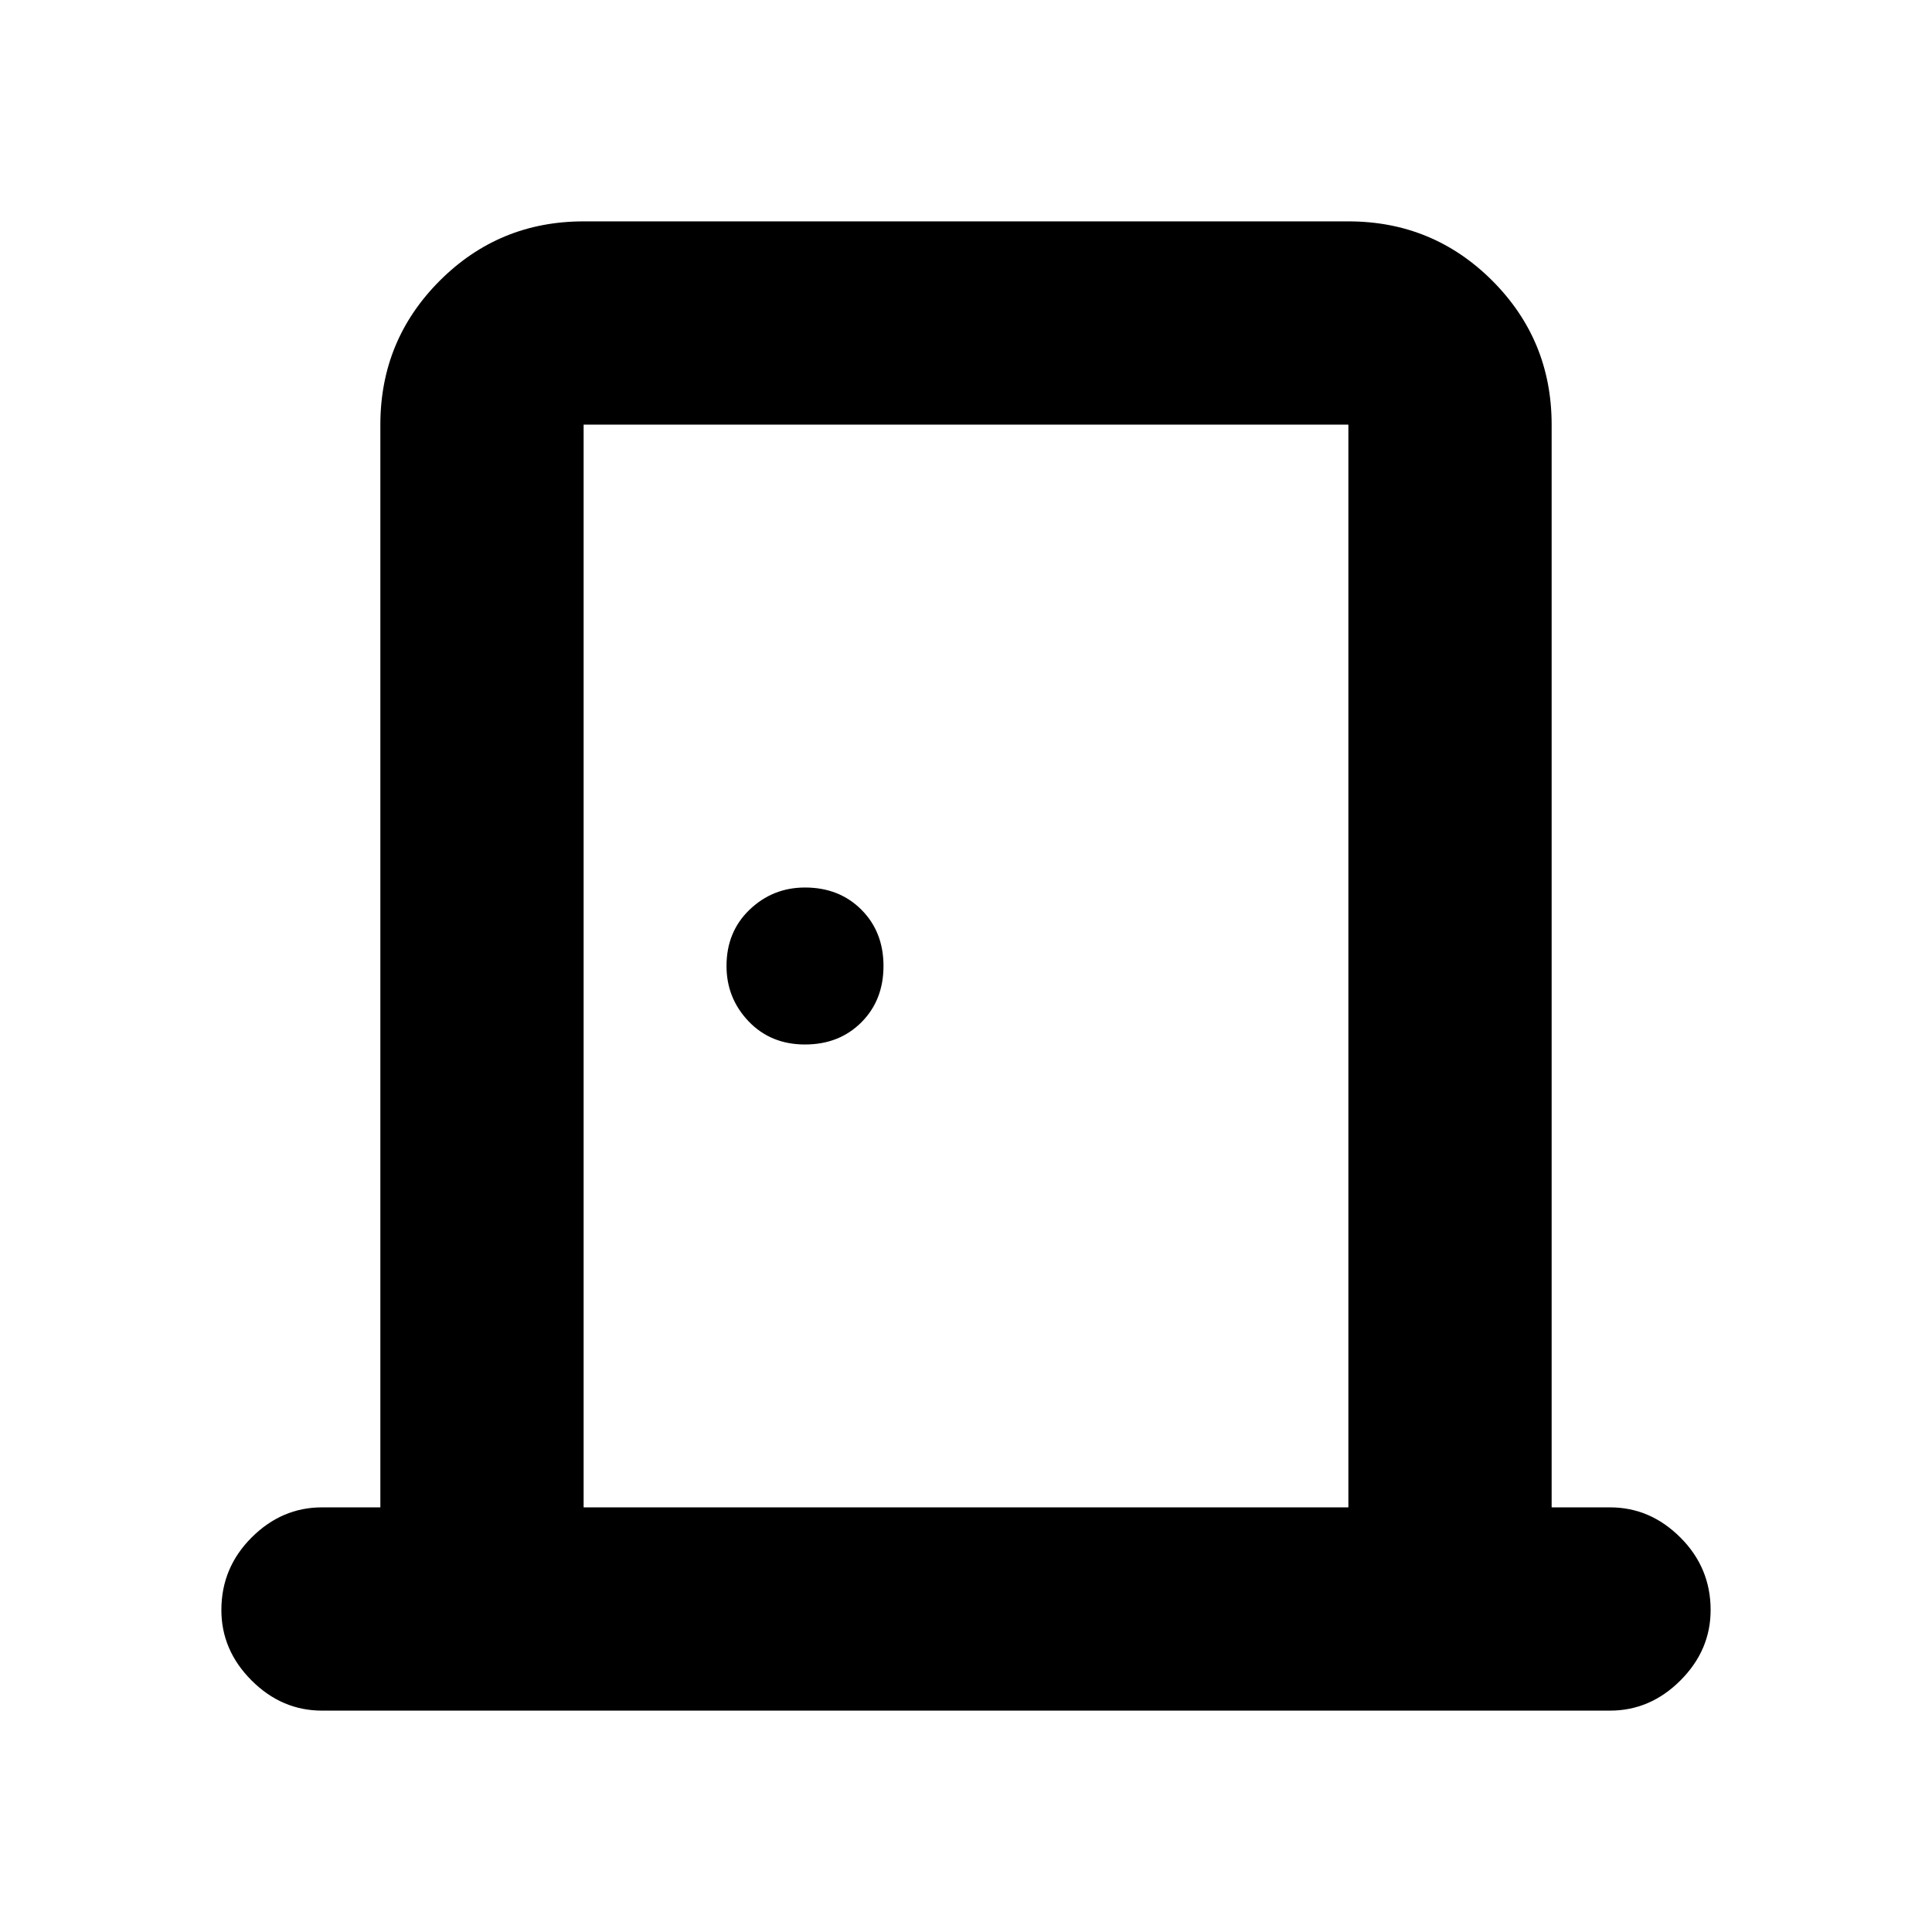 <svg xmlns="http://www.w3.org/2000/svg" height="24" width="24"><path d="M4 21.25Q3.5 21.25 3.125 20.875Q2.75 20.5 2.75 20Q2.75 19.475 3.125 19.1Q3.5 18.725 4 18.725H4.725V5.275Q4.725 4.225 5.463 3.487Q6.2 2.75 7.25 2.75H16.75Q17.8 2.75 18.538 3.487Q19.275 4.225 19.275 5.275V18.725H20Q20.5 18.725 20.875 19.1Q21.25 19.475 21.25 20Q21.25 20.5 20.875 20.875Q20.5 21.25 20 21.25ZM7.25 18.725H16.75V5.275Q16.75 5.275 16.75 5.275Q16.75 5.275 16.75 5.275H7.25Q7.25 5.275 7.25 5.275Q7.25 5.275 7.25 5.275ZM10 12.975Q10.425 12.975 10.7 12.7Q10.975 12.425 10.975 12Q10.975 11.575 10.7 11.3Q10.425 11.025 10 11.025Q9.6 11.025 9.312 11.3Q9.025 11.575 9.025 12Q9.025 12.4 9.3 12.688Q9.575 12.975 10 12.975ZM7.25 5.275Q7.25 5.275 7.25 5.275Q7.25 5.275 7.25 5.275V18.725V5.275Q7.25 5.275 7.25 5.275Q7.25 5.275 7.25 5.275Z"/></svg>